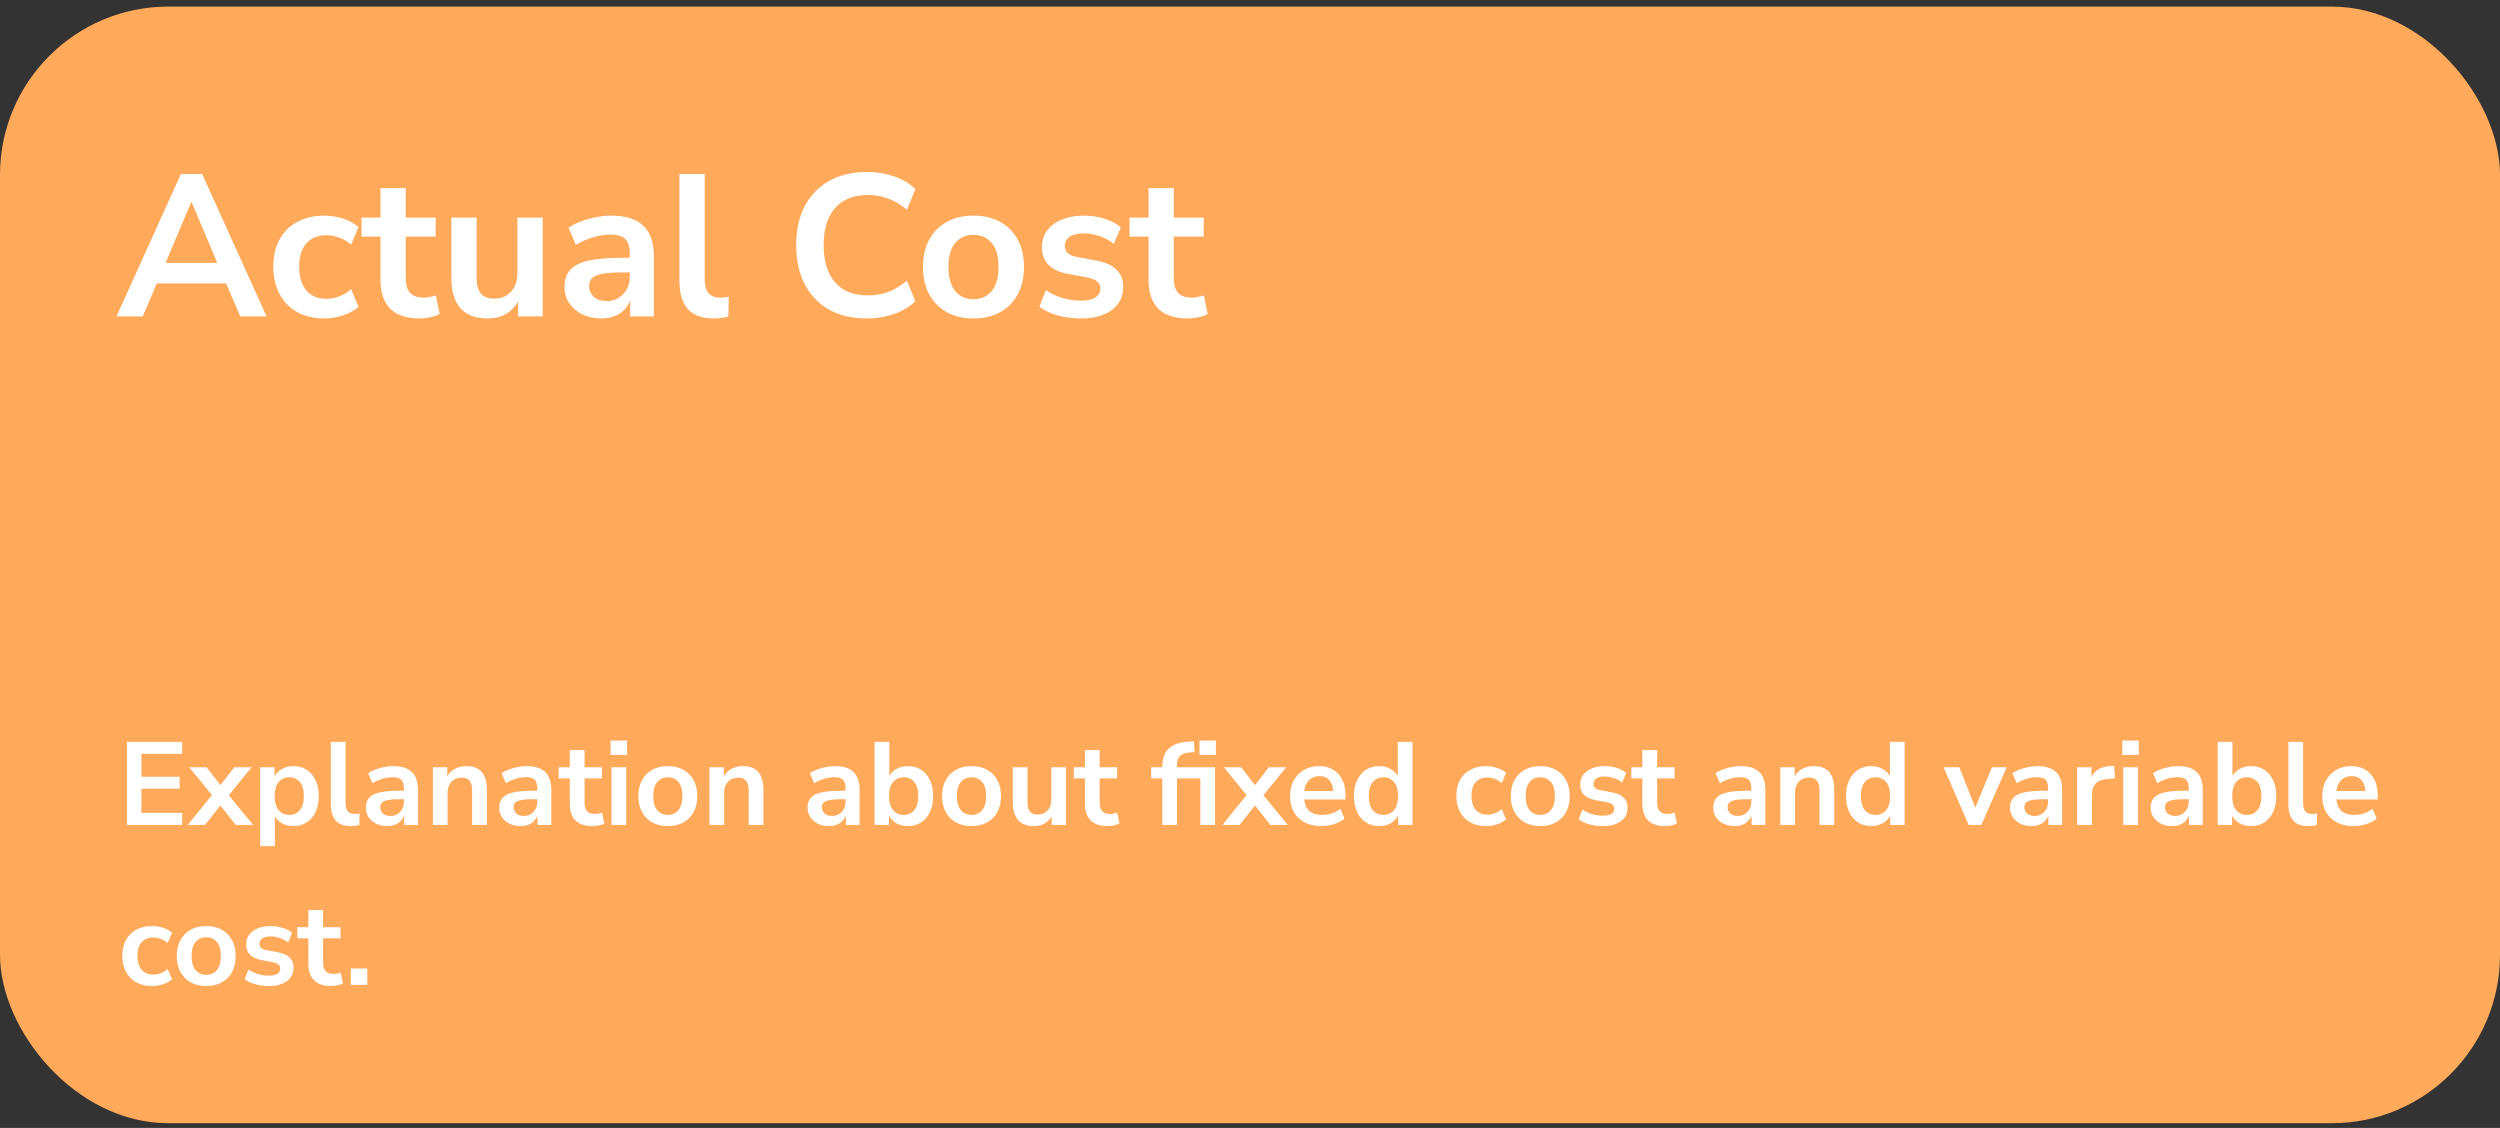 <svg width="297" height="134" viewBox="0 0 297 134" fill="none" xmlns="http://www.w3.org/2000/svg">
<rect x="0" y="0" width="297" height="134" fill="#333333" stroke="none"/>
<rect y="0.782" width="297" height="132.655" rx="20" fill="#FFAA5B"/>
<path d="M13.838 37.59L21.494 20.67H24.014L31.67 37.59H28.55L26.87 33.678H18.614L16.958 37.59H13.838ZM22.718 24.006L19.67 31.23H25.814L22.766 24.006H22.718ZM38.54 37.83C37.308 37.83 36.236 37.582 35.324 37.086C34.412 36.574 33.708 35.854 33.212 34.926C32.716 33.998 32.468 32.91 32.468 31.662C32.468 30.414 32.716 29.342 33.212 28.446C33.708 27.534 34.412 26.838 35.324 26.358C36.236 25.862 37.308 25.614 38.54 25.614C39.292 25.614 40.036 25.734 40.772 25.974C41.508 26.214 42.116 26.55 42.596 26.982L41.708 29.07C41.292 28.702 40.82 28.422 40.292 28.23C39.78 28.038 39.284 27.942 38.804 27.942C37.764 27.942 36.956 28.27 36.38 28.926C35.82 29.566 35.54 30.486 35.54 31.686C35.54 32.87 35.82 33.806 36.38 34.494C36.956 35.166 37.764 35.502 38.804 35.502C39.268 35.502 39.764 35.406 40.292 35.214C40.82 35.022 41.292 34.734 41.708 34.35L42.596 36.462C42.116 36.878 41.5 37.214 40.748 37.47C40.012 37.71 39.276 37.83 38.54 37.83ZM49.859 37.83C46.755 37.83 45.203 36.294 45.203 33.222V28.11H42.947V25.854H45.203V22.35H48.203V25.854H51.755V28.11H48.203V33.054C48.203 33.822 48.371 34.398 48.707 34.782C49.043 35.166 49.587 35.358 50.339 35.358C50.563 35.358 50.795 35.334 51.035 35.286C51.275 35.222 51.523 35.158 51.779 35.094L52.235 37.302C51.947 37.462 51.579 37.59 51.131 37.686C50.699 37.782 50.275 37.83 49.859 37.83ZM57.942 37.83C55.062 37.83 53.622 36.214 53.622 32.982V25.854H56.622V33.03C56.622 33.862 56.79 34.478 57.126 34.878C57.462 35.278 57.998 35.478 58.734 35.478C59.534 35.478 60.19 35.206 60.702 34.662C61.214 34.102 61.47 33.366 61.47 32.454V25.854H64.47V37.59H61.542V35.838C60.758 37.166 59.558 37.83 57.942 37.83ZM71.457 37.83C70.609 37.83 69.849 37.67 69.177 37.35C68.521 37.014 68.001 36.566 67.617 36.006C67.249 35.446 67.065 34.814 67.065 34.11C67.065 33.246 67.289 32.566 67.737 32.07C68.185 31.558 68.913 31.19 69.921 30.966C70.929 30.742 72.281 30.63 73.977 30.63H74.817V30.126C74.817 29.326 74.641 28.75 74.289 28.398C73.937 28.046 73.345 27.87 72.513 27.87C71.857 27.87 71.185 27.974 70.497 28.182C69.809 28.374 69.113 28.678 68.409 29.094L67.545 27.054C67.961 26.766 68.449 26.518 69.009 26.31C69.585 26.086 70.185 25.918 70.809 25.806C71.449 25.678 72.049 25.614 72.609 25.614C74.321 25.614 75.593 26.014 76.425 26.814C77.257 27.598 77.673 28.822 77.673 30.486V37.59H74.865V35.718C74.593 36.374 74.161 36.894 73.569 37.278C72.977 37.646 72.273 37.83 71.457 37.83ZM72.081 35.766C72.865 35.766 73.513 35.494 74.025 34.95C74.553 34.406 74.817 33.718 74.817 32.886V32.358H74.001C72.497 32.358 71.449 32.478 70.857 32.718C70.281 32.942 69.993 33.358 69.993 33.966C69.993 34.494 70.177 34.926 70.545 35.262C70.913 35.598 71.425 35.766 72.081 35.766ZM84.798 37.83C83.406 37.83 82.374 37.454 81.702 36.702C81.046 35.934 80.718 34.814 80.718 33.342V20.67H83.718V33.198C83.718 34.638 84.326 35.358 85.542 35.358C85.718 35.358 85.894 35.35 86.07 35.334C86.246 35.318 86.414 35.286 86.574 35.238L86.526 37.614C85.95 37.758 85.374 37.83 84.798 37.83ZM103.011 37.83C101.251 37.83 99.739 37.478 98.475 36.774C97.227 36.054 96.266 35.046 95.594 33.75C94.922 32.438 94.587 30.894 94.587 29.118C94.587 27.342 94.922 25.806 95.594 24.51C96.266 23.214 97.227 22.214 98.475 21.51C99.739 20.79 101.251 20.43 103.011 20.43C104.147 20.43 105.219 20.606 106.227 20.958C107.251 21.31 108.091 21.814 108.747 22.47L107.739 24.918C107.019 24.31 106.283 23.87 105.531 23.598C104.779 23.31 103.971 23.166 103.107 23.166C101.395 23.166 100.091 23.686 99.195 24.726C98.299 25.75 97.85 27.214 97.85 29.118C97.85 31.022 98.299 32.494 99.195 33.534C100.091 34.574 101.395 35.094 103.107 35.094C103.971 35.094 104.779 34.958 105.531 34.686C106.283 34.398 107.019 33.95 107.739 33.342L108.747 35.79C108.091 36.43 107.251 36.934 106.227 37.302C105.219 37.654 104.147 37.83 103.011 37.83ZM115.648 37.83C114.432 37.83 113.376 37.582 112.48 37.086C111.584 36.59 110.888 35.886 110.392 34.974C109.896 34.046 109.648 32.958 109.648 31.71C109.648 30.462 109.896 29.382 110.392 28.47C110.888 27.558 111.584 26.854 112.48 26.358C113.376 25.862 114.432 25.614 115.648 25.614C116.864 25.614 117.92 25.862 118.816 26.358C119.712 26.854 120.408 27.558 120.904 28.47C121.4 29.382 121.648 30.462 121.648 31.71C121.648 32.958 121.4 34.046 120.904 34.974C120.408 35.886 119.712 36.59 118.816 37.086C117.92 37.582 116.864 37.83 115.648 37.83ZM115.648 35.55C116.544 35.55 117.264 35.23 117.808 34.59C118.352 33.934 118.624 32.974 118.624 31.71C118.624 30.43 118.352 29.478 117.808 28.854C117.264 28.214 116.544 27.894 115.648 27.894C114.752 27.894 114.032 28.214 113.488 28.854C112.944 29.478 112.672 30.43 112.672 31.71C112.672 32.974 112.944 33.934 113.488 34.59C114.032 35.23 114.752 35.55 115.648 35.55ZM128.42 37.83C127.428 37.83 126.5 37.71 125.636 37.47C124.772 37.23 124.052 36.886 123.476 36.438L124.244 34.47C124.836 34.87 125.5 35.182 126.236 35.406C126.972 35.614 127.708 35.718 128.444 35.718C129.212 35.718 129.78 35.59 130.148 35.334C130.532 35.062 130.724 34.71 130.724 34.278C130.724 33.606 130.228 33.174 129.236 32.982L126.836 32.526C124.804 32.142 123.788 31.086 123.788 29.358C123.788 28.59 123.996 27.926 124.412 27.366C124.844 26.806 125.436 26.374 126.188 26.07C126.94 25.766 127.804 25.614 128.78 25.614C129.612 25.614 130.412 25.734 131.18 25.974C131.948 26.198 132.604 26.542 133.148 27.006L132.332 28.974C131.868 28.59 131.308 28.286 130.652 28.062C130.012 27.838 129.396 27.726 128.804 27.726C128.02 27.726 127.436 27.862 127.052 28.134C126.684 28.406 126.5 28.766 126.5 29.214C126.5 29.918 126.956 30.35 127.868 30.51L130.268 30.966C131.308 31.158 132.092 31.51 132.62 32.022C133.164 32.534 133.436 33.222 133.436 34.086C133.436 35.254 132.98 36.174 132.068 36.846C131.156 37.502 129.94 37.83 128.42 37.83ZM141.102 37.83C137.998 37.83 136.446 36.294 136.446 33.222V28.11H134.19V25.854H136.446V22.35H139.446V25.854H142.998V28.11H139.446V33.054C139.446 33.822 139.614 34.398 139.95 34.782C140.286 35.166 140.83 35.358 141.582 35.358C141.806 35.358 142.038 35.334 142.278 35.286C142.518 35.222 142.766 35.158 143.022 35.094L143.478 37.302C143.19 37.462 142.822 37.59 142.374 37.686C141.942 37.782 141.518 37.83 141.102 37.83Z" fill="white"/>
<path d="M15.078 98V88.13H21.644V89.558H16.8V92.274H21.336V93.702H16.8V96.572H21.644V98H15.078ZM22.311 98L25.181 94.458L22.494 91.154H24.538L26.189 93.268L27.841 91.154H29.886L27.183 94.472L30.067 98H28.009L26.175 95.69L24.355 98H22.311ZM30.906 100.52V91.154H32.614V92.246C32.81 91.873 33.104 91.574 33.496 91.35C33.897 91.126 34.35 91.014 34.854 91.014C35.451 91.014 35.974 91.159 36.422 91.448C36.879 91.737 37.234 92.148 37.486 92.68C37.738 93.203 37.864 93.833 37.864 94.57C37.864 95.298 37.738 95.933 37.486 96.474C37.234 97.006 36.884 97.417 36.436 97.706C35.988 97.995 35.461 98.14 34.854 98.14C34.369 98.14 33.93 98.037 33.538 97.832C33.155 97.617 32.861 97.333 32.656 96.978V100.52H30.906ZM34.364 96.81C34.887 96.81 35.307 96.623 35.624 96.25C35.941 95.867 36.1 95.307 36.1 94.57C36.1 93.823 35.941 93.268 35.624 92.904C35.307 92.531 34.887 92.344 34.364 92.344C33.841 92.344 33.421 92.531 33.104 92.904C32.787 93.268 32.628 93.823 32.628 94.57C32.628 95.307 32.787 95.867 33.104 96.25C33.421 96.623 33.841 96.81 34.364 96.81ZM41.681 98.14C40.869 98.14 40.267 97.921 39.875 97.482C39.492 97.034 39.301 96.381 39.301 95.522V88.13H41.051V95.438C41.051 96.278 41.405 96.698 42.115 96.698C42.217 96.698 42.32 96.693 42.423 96.684C42.525 96.675 42.623 96.656 42.717 96.628L42.689 98.014C42.353 98.098 42.017 98.14 41.681 98.14ZM46.025 98.14C45.531 98.14 45.087 98.047 44.695 97.86C44.313 97.664 44.009 97.403 43.785 97.076C43.571 96.749 43.463 96.381 43.463 95.97C43.463 95.466 43.594 95.069 43.855 94.78C44.117 94.481 44.541 94.267 45.129 94.136C45.717 94.005 46.506 93.94 47.495 93.94H47.985V93.646C47.985 93.179 47.883 92.843 47.677 92.638C47.472 92.433 47.127 92.33 46.641 92.33C46.259 92.33 45.867 92.391 45.465 92.512C45.064 92.624 44.658 92.801 44.247 93.044L43.743 91.854C43.986 91.686 44.271 91.541 44.597 91.42C44.933 91.289 45.283 91.191 45.647 91.126C46.021 91.051 46.371 91.014 46.697 91.014C47.696 91.014 48.438 91.247 48.923 91.714C49.409 92.171 49.651 92.885 49.651 93.856V98H48.013V96.908C47.855 97.291 47.603 97.594 47.257 97.818C46.912 98.033 46.501 98.14 46.025 98.14ZM46.389 96.936C46.847 96.936 47.225 96.777 47.523 96.46C47.831 96.143 47.985 95.741 47.985 95.256V94.948H47.509C46.632 94.948 46.021 95.018 45.675 95.158C45.339 95.289 45.171 95.531 45.171 95.886C45.171 96.194 45.279 96.446 45.493 96.642C45.708 96.838 46.007 96.936 46.389 96.936ZM51.428 98V91.154H53.136V92.218C53.369 91.826 53.682 91.527 54.074 91.322C54.475 91.117 54.923 91.014 55.418 91.014C57.032 91.014 57.84 91.952 57.84 93.828V98H56.09V93.912C56.09 93.38 55.987 92.993 55.782 92.75C55.586 92.507 55.278 92.386 54.858 92.386C54.344 92.386 53.934 92.549 53.626 92.876C53.327 93.193 53.178 93.618 53.178 94.15V98H51.428ZM61.871 98.14C61.376 98.14 60.933 98.047 60.541 97.86C60.158 97.664 59.855 97.403 59.631 97.076C59.416 96.749 59.309 96.381 59.309 95.97C59.309 95.466 59.44 95.069 59.701 94.78C59.962 94.481 60.387 94.267 60.975 94.136C61.563 94.005 62.352 93.94 63.341 93.94H63.831V93.646C63.831 93.179 63.728 92.843 63.523 92.638C63.318 92.433 62.972 92.33 62.487 92.33C62.104 92.33 61.712 92.391 61.311 92.512C60.91 92.624 60.504 92.801 60.093 93.044L59.589 91.854C59.832 91.686 60.116 91.541 60.443 91.42C60.779 91.289 61.129 91.191 61.493 91.126C61.866 91.051 62.216 91.014 62.543 91.014C63.542 91.014 64.284 91.247 64.769 91.714C65.254 92.171 65.497 92.885 65.497 93.856V98H63.859V96.908C63.7 97.291 63.448 97.594 63.103 97.818C62.758 98.033 62.347 98.14 61.871 98.14ZM62.235 96.936C62.692 96.936 63.07 96.777 63.369 96.46C63.677 96.143 63.831 95.741 63.831 95.256V94.948H63.355C62.478 94.948 61.866 95.018 61.521 95.158C61.185 95.289 61.017 95.531 61.017 95.886C61.017 96.194 61.124 96.446 61.339 96.642C61.554 96.838 61.852 96.936 62.235 96.936ZM70.409 98.14C68.599 98.14 67.693 97.244 67.693 95.452V92.47H66.377V91.154H67.693V89.11H69.443V91.154H71.515V92.47H69.443V95.354C69.443 95.802 69.541 96.138 69.737 96.362C69.933 96.586 70.251 96.698 70.689 96.698C70.82 96.698 70.955 96.684 71.095 96.656C71.235 96.619 71.38 96.581 71.529 96.544L71.795 97.832C71.627 97.925 71.413 98 71.151 98.056C70.899 98.112 70.652 98.14 70.409 98.14ZM72.534 89.684V87.976H74.494V89.684H72.534ZM72.646 98V91.154H74.396V98H72.646ZM79.337 98.14C78.627 98.14 78.011 97.995 77.489 97.706C76.966 97.417 76.56 97.006 76.271 96.474C75.981 95.933 75.837 95.298 75.837 94.57C75.837 93.842 75.981 93.212 76.271 92.68C76.56 92.148 76.966 91.737 77.489 91.448C78.011 91.159 78.627 91.014 79.337 91.014C80.046 91.014 80.662 91.159 81.185 91.448C81.707 91.737 82.113 92.148 82.403 92.68C82.692 93.212 82.837 93.842 82.837 94.57C82.837 95.298 82.692 95.933 82.403 96.474C82.113 97.006 81.707 97.417 81.185 97.706C80.662 97.995 80.046 98.14 79.337 98.14ZM79.337 96.81C79.859 96.81 80.279 96.623 80.597 96.25C80.914 95.867 81.073 95.307 81.073 94.57C81.073 93.823 80.914 93.268 80.597 92.904C80.279 92.531 79.859 92.344 79.337 92.344C78.814 92.344 78.394 92.531 78.077 92.904C77.759 93.268 77.601 93.823 77.601 94.57C77.601 95.307 77.759 95.867 78.077 96.25C78.394 96.623 78.814 96.81 79.337 96.81ZM84.281 98V91.154H85.989V92.218C86.222 91.826 86.535 91.527 86.927 91.322C87.328 91.117 87.776 91.014 88.271 91.014C89.886 91.014 90.693 91.952 90.693 93.828V98H88.943V93.912C88.943 93.38 88.84 92.993 88.635 92.75C88.439 92.507 88.131 92.386 87.711 92.386C87.198 92.386 86.787 92.549 86.479 92.876C86.18 93.193 86.031 93.618 86.031 94.15V98H84.281ZM98.498 98.14C98.003 98.14 97.56 98.047 97.168 97.86C96.785 97.664 96.482 97.403 96.258 97.076C96.043 96.749 95.936 96.381 95.936 95.97C95.936 95.466 96.067 95.069 96.328 94.78C96.589 94.481 97.014 94.267 97.602 94.136C98.19 94.005 98.979 93.94 99.968 93.94H100.458V93.646C100.458 93.179 100.355 92.843 100.15 92.638C99.945 92.433 99.599 92.33 99.114 92.33C98.731 92.33 98.339 92.391 97.938 92.512C97.537 92.624 97.131 92.801 96.72 93.044L96.216 91.854C96.459 91.686 96.743 91.541 97.07 91.42C97.406 91.289 97.756 91.191 98.12 91.126C98.493 91.051 98.843 91.014 99.17 91.014C100.169 91.014 100.911 91.247 101.396 91.714C101.881 92.171 102.124 92.885 102.124 93.856V98H100.486V96.908C100.327 97.291 100.075 97.594 99.73 97.818C99.385 98.033 98.974 98.14 98.498 98.14ZM98.862 96.936C99.319 96.936 99.697 96.777 99.996 96.46C100.304 96.143 100.458 95.741 100.458 95.256V94.948H99.982C99.105 94.948 98.493 95.018 98.148 95.158C97.812 95.289 97.644 95.531 97.644 95.886C97.644 96.194 97.751 96.446 97.966 96.642C98.181 96.838 98.479 96.936 98.862 96.936ZM107.848 98.14C107.344 98.14 106.892 98.028 106.49 97.804C106.098 97.58 105.804 97.277 105.608 96.894V98H103.9V88.13H105.65V92.162C105.856 91.817 106.15 91.541 106.532 91.336C106.924 91.121 107.363 91.014 107.848 91.014C108.455 91.014 108.982 91.159 109.43 91.448C109.878 91.737 110.228 92.148 110.48 92.68C110.732 93.203 110.858 93.833 110.858 94.57C110.858 95.298 110.732 95.933 110.48 96.474C110.228 97.006 109.874 97.417 109.416 97.706C108.968 97.995 108.446 98.14 107.848 98.14ZM107.358 96.81C107.881 96.81 108.301 96.623 108.618 96.25C108.936 95.867 109.094 95.307 109.094 94.57C109.094 93.823 108.936 93.268 108.618 92.904C108.301 92.531 107.881 92.344 107.358 92.344C106.836 92.344 106.416 92.531 106.098 92.904C105.781 93.268 105.622 93.823 105.622 94.57C105.622 95.307 105.781 95.867 106.098 96.25C106.416 96.623 106.836 96.81 107.358 96.81ZM115.417 98.14C114.707 98.14 114.091 97.995 113.569 97.706C113.046 97.417 112.64 97.006 112.351 96.474C112.061 95.933 111.917 95.298 111.917 94.57C111.917 93.842 112.061 93.212 112.351 92.68C112.64 92.148 113.046 91.737 113.569 91.448C114.091 91.159 114.707 91.014 115.417 91.014C116.126 91.014 116.742 91.159 117.265 91.448C117.787 91.737 118.193 92.148 118.483 92.68C118.772 93.212 118.917 93.842 118.917 94.57C118.917 95.298 118.772 95.933 118.483 96.474C118.193 97.006 117.787 97.417 117.265 97.706C116.742 97.995 116.126 98.14 115.417 98.14ZM115.417 96.81C115.939 96.81 116.359 96.623 116.677 96.25C116.994 95.867 117.153 95.307 117.153 94.57C117.153 93.823 116.994 93.268 116.677 92.904C116.359 92.531 115.939 92.344 115.417 92.344C114.894 92.344 114.474 92.531 114.157 92.904C113.839 93.268 113.681 93.823 113.681 94.57C113.681 95.307 113.839 95.867 114.157 96.25C114.474 96.623 114.894 96.81 115.417 96.81ZM122.839 98.14C121.159 98.14 120.319 97.197 120.319 95.312V91.154H122.069V95.34C122.069 95.825 122.167 96.185 122.363 96.418C122.559 96.651 122.872 96.768 123.301 96.768C123.768 96.768 124.151 96.609 124.449 96.292C124.748 95.965 124.897 95.536 124.897 95.004V91.154H126.647V98H124.939V96.978C124.482 97.753 123.782 98.14 122.839 98.14ZM131.605 98.14C129.794 98.14 128.889 97.244 128.889 95.452V92.47H127.573V91.154H128.889V89.11H130.639V91.154H132.711V92.47H130.639V95.354C130.639 95.802 130.737 96.138 130.933 96.362C131.129 96.586 131.446 96.698 131.885 96.698C132.015 96.698 132.151 96.684 132.291 96.656C132.431 96.619 132.575 96.581 132.725 96.544L132.991 97.832C132.823 97.925 132.608 98 132.347 98.056C132.095 98.112 131.847 98.14 131.605 98.14ZM142.501 89.684V87.976H144.447V89.684H142.501ZM138.077 98V92.47H136.761V91.154H138.077V91.14C138.077 90.169 138.329 89.437 138.833 88.942C139.346 88.447 140.14 88.167 141.213 88.102L141.829 88.074L141.913 89.362L141.367 89.39C140.807 89.427 140.41 89.567 140.177 89.81C139.944 90.043 139.827 90.393 139.827 90.86V91.154H144.349V98H142.599V92.47H139.827V98H138.077ZM145.222 98L148.092 94.458L145.404 91.154H147.448L149.1 93.268L150.752 91.154H152.796L150.094 94.472L152.978 98H150.92L149.086 95.69L147.266 98H145.222ZM157.013 98.14C156.238 98.14 155.571 97.995 155.011 97.706C154.451 97.417 154.017 97.006 153.709 96.474C153.41 95.942 153.261 95.312 153.261 94.584C153.261 93.875 153.405 93.254 153.695 92.722C153.993 92.19 154.399 91.775 154.913 91.476C155.435 91.168 156.028 91.014 156.691 91.014C157.661 91.014 158.427 91.322 158.987 91.938C159.556 92.554 159.841 93.394 159.841 94.458V94.976H154.941C155.071 96.199 155.771 96.81 157.041 96.81C157.423 96.81 157.806 96.754 158.189 96.642C158.571 96.521 158.921 96.334 159.239 96.082L159.729 97.258C159.402 97.529 158.991 97.743 158.497 97.902C158.002 98.061 157.507 98.14 157.013 98.14ZM156.761 92.204C156.247 92.204 155.832 92.363 155.515 92.68C155.197 92.997 155.006 93.427 154.941 93.968H158.385C158.347 93.399 158.189 92.965 157.909 92.666C157.638 92.358 157.255 92.204 156.761 92.204ZM163.858 98.14C163.261 98.14 162.734 97.995 162.276 97.706C161.828 97.417 161.478 97.006 161.226 96.474C160.974 95.933 160.848 95.298 160.848 94.57C160.848 93.833 160.974 93.203 161.226 92.68C161.478 92.148 161.828 91.737 162.276 91.448C162.734 91.159 163.261 91.014 163.858 91.014C164.344 91.014 164.782 91.121 165.174 91.336C165.566 91.551 165.86 91.835 166.056 92.19V88.13H167.806V98H166.098V96.866C165.912 97.258 165.618 97.571 165.216 97.804C164.815 98.028 164.362 98.14 163.858 98.14ZM164.348 96.81C164.871 96.81 165.291 96.623 165.608 96.25C165.926 95.867 166.084 95.307 166.084 94.57C166.084 93.823 165.926 93.268 165.608 92.904C165.291 92.531 164.871 92.344 164.348 92.344C163.826 92.344 163.406 92.531 163.088 92.904C162.771 93.268 162.612 93.823 162.612 94.57C162.612 95.307 162.771 95.867 163.088 96.25C163.406 96.623 163.826 96.81 164.348 96.81ZM176.558 98.14C175.84 98.14 175.214 97.995 174.682 97.706C174.15 97.407 173.74 96.987 173.45 96.446C173.161 95.905 173.016 95.27 173.016 94.542C173.016 93.814 173.161 93.189 173.45 92.666C173.74 92.134 174.15 91.728 174.682 91.448C175.214 91.159 175.84 91.014 176.558 91.014C176.997 91.014 177.431 91.084 177.86 91.224C178.29 91.364 178.644 91.56 178.924 91.812L178.406 93.03C178.164 92.815 177.888 92.652 177.58 92.54C177.282 92.428 176.992 92.372 176.712 92.372C176.106 92.372 175.634 92.563 175.298 92.946C174.972 93.319 174.808 93.856 174.808 94.556C174.808 95.247 174.972 95.793 175.298 96.194C175.634 96.586 176.106 96.782 176.712 96.782C176.983 96.782 177.272 96.726 177.58 96.614C177.888 96.502 178.164 96.334 178.406 96.11L178.924 97.342C178.644 97.585 178.285 97.781 177.846 97.93C177.417 98.07 176.988 98.14 176.558 98.14ZM182.983 98.14C182.274 98.14 181.658 97.995 181.135 97.706C180.613 97.417 180.207 97.006 179.917 96.474C179.628 95.933 179.483 95.298 179.483 94.57C179.483 93.842 179.628 93.212 179.917 92.68C180.207 92.148 180.613 91.737 181.135 91.448C181.658 91.159 182.274 91.014 182.983 91.014C183.693 91.014 184.309 91.159 184.831 91.448C185.354 91.737 185.76 92.148 186.049 92.68C186.339 93.212 186.483 93.842 186.483 94.57C186.483 95.298 186.339 95.933 186.049 96.474C185.76 97.006 185.354 97.417 184.831 97.706C184.309 97.995 183.693 98.14 182.983 98.14ZM182.983 96.81C183.506 96.81 183.926 96.623 184.243 96.25C184.561 95.867 184.719 95.307 184.719 94.57C184.719 93.823 184.561 93.268 184.243 92.904C183.926 92.531 183.506 92.344 182.983 92.344C182.461 92.344 182.041 92.531 181.723 92.904C181.406 93.268 181.247 93.823 181.247 94.57C181.247 95.307 181.406 95.867 181.723 96.25C182.041 96.623 182.461 96.81 182.983 96.81ZM190.434 98.14C189.855 98.14 189.314 98.07 188.81 97.93C188.306 97.79 187.886 97.589 187.55 97.328L187.998 96.18C188.343 96.413 188.73 96.595 189.16 96.726C189.589 96.847 190.018 96.908 190.448 96.908C190.896 96.908 191.227 96.833 191.442 96.684C191.666 96.525 191.778 96.32 191.778 96.068C191.778 95.676 191.488 95.424 190.91 95.312L189.51 95.046C188.324 94.822 187.732 94.206 187.732 93.198C187.732 92.75 187.853 92.363 188.096 92.036C188.348 91.709 188.693 91.457 189.132 91.28C189.57 91.103 190.074 91.014 190.644 91.014C191.129 91.014 191.596 91.084 192.044 91.224C192.492 91.355 192.874 91.555 193.192 91.826L192.716 92.974C192.445 92.75 192.118 92.573 191.736 92.442C191.362 92.311 191.003 92.246 190.658 92.246C190.2 92.246 189.86 92.325 189.636 92.484C189.421 92.643 189.314 92.853 189.314 93.114C189.314 93.525 189.58 93.777 190.112 93.87L191.512 94.136C192.118 94.248 192.576 94.453 192.884 94.752C193.201 95.051 193.36 95.452 193.36 95.956C193.36 96.637 193.094 97.174 192.562 97.566C192.03 97.949 191.32 98.14 190.434 98.14ZM197.831 98.14C196.02 98.14 195.115 97.244 195.115 95.452V92.47H193.799V91.154H195.115V89.11H196.865V91.154H198.937V92.47H196.865V95.354C196.865 95.802 196.963 96.138 197.159 96.362C197.355 96.586 197.672 96.698 198.111 96.698C198.242 96.698 198.377 96.684 198.517 96.656C198.657 96.619 198.802 96.581 198.951 96.544L199.217 97.832C199.049 97.925 198.834 98 198.573 98.056C198.321 98.112 198.074 98.14 197.831 98.14ZM206.096 98.14C205.601 98.14 205.158 98.047 204.766 97.86C204.383 97.664 204.08 97.403 203.856 97.076C203.641 96.749 203.534 96.381 203.534 95.97C203.534 95.466 203.664 95.069 203.926 94.78C204.187 94.481 204.612 94.267 205.2 94.136C205.788 94.005 206.576 93.94 207.566 93.94H208.056V93.646C208.056 93.179 207.953 92.843 207.748 92.638C207.542 92.433 207.197 92.33 206.712 92.33C206.329 92.33 205.937 92.391 205.536 92.512C205.134 92.624 204.728 92.801 204.318 93.044L203.814 91.854C204.056 91.686 204.341 91.541 204.668 91.42C205.004 91.289 205.354 91.191 205.718 91.126C206.091 91.051 206.441 91.014 206.768 91.014C207.766 91.014 208.508 91.247 208.994 91.714C209.479 92.171 209.722 92.885 209.722 93.856V98H208.084V96.908C207.925 97.291 207.673 97.594 207.328 97.818C206.982 98.033 206.572 98.14 206.096 98.14ZM206.46 96.936C206.917 96.936 207.295 96.777 207.594 96.46C207.902 96.143 208.056 95.741 208.056 95.256V94.948H207.58C206.702 94.948 206.091 95.018 205.746 95.158C205.41 95.289 205.242 95.531 205.242 95.886C205.242 96.194 205.349 96.446 205.564 96.642C205.778 96.838 206.077 96.936 206.46 96.936ZM211.498 98V91.154H213.206V92.218C213.439 91.826 213.752 91.527 214.144 91.322C214.545 91.117 214.993 91.014 215.488 91.014C217.103 91.014 217.91 91.952 217.91 93.828V98H216.16V93.912C216.16 93.38 216.057 92.993 215.852 92.75C215.656 92.507 215.348 92.386 214.928 92.386C214.415 92.386 214.004 92.549 213.696 92.876C213.397 93.193 213.248 93.618 213.248 94.15V98H211.498ZM222.319 98.14C221.722 98.14 221.195 97.995 220.737 97.706C220.289 97.417 219.939 97.006 219.687 96.474C219.435 95.933 219.309 95.298 219.309 94.57C219.309 93.833 219.435 93.203 219.687 92.68C219.939 92.148 220.289 91.737 220.737 91.448C221.195 91.159 221.722 91.014 222.319 91.014C222.805 91.014 223.243 91.121 223.635 91.336C224.027 91.551 224.321 91.835 224.517 92.19V88.13H226.267V98H224.559V96.866C224.373 97.258 224.079 97.571 223.677 97.804C223.276 98.028 222.823 98.14 222.319 98.14ZM222.809 96.81C223.332 96.81 223.752 96.623 224.069 96.25C224.387 95.867 224.545 95.307 224.545 94.57C224.545 93.823 224.387 93.268 224.069 92.904C223.752 92.531 223.332 92.344 222.809 92.344C222.287 92.344 221.867 92.531 221.549 92.904C221.232 93.268 221.073 93.823 221.073 94.57C221.073 95.307 221.232 95.867 221.549 96.25C221.867 96.623 222.287 96.81 222.809 96.81ZM233.871 98L230.903 91.154H232.765L234.669 95.942L236.643 91.154H238.393L235.383 98H233.871ZM241.355 98.14C240.861 98.14 240.417 98.047 240.025 97.86C239.643 97.664 239.339 97.403 239.115 97.076C238.901 96.749 238.793 96.381 238.793 95.97C238.793 95.466 238.924 95.069 239.185 94.78C239.447 94.481 239.871 94.267 240.459 94.136C241.047 94.005 241.836 93.94 242.825 93.94H243.315V93.646C243.315 93.179 243.213 92.843 243.007 92.638C242.802 92.433 242.457 92.33 241.971 92.33C241.589 92.33 241.197 92.391 240.795 92.512C240.394 92.624 239.988 92.801 239.577 93.044L239.073 91.854C239.316 91.686 239.601 91.541 239.927 91.42C240.263 91.289 240.613 91.191 240.977 91.126C241.351 91.051 241.701 91.014 242.027 91.014C243.026 91.014 243.768 91.247 244.253 91.714C244.739 92.171 244.981 92.885 244.981 93.856V98H243.343V96.908C243.185 97.291 242.933 97.594 242.587 97.818C242.242 98.033 241.831 98.14 241.355 98.14ZM241.719 96.936C242.177 96.936 242.555 96.777 242.853 96.46C243.161 96.143 243.315 95.741 243.315 95.256V94.948H242.839C241.962 94.948 241.351 95.018 241.005 95.158C240.669 95.289 240.501 95.531 240.501 95.886C240.501 96.194 240.609 96.446 240.823 96.642C241.038 96.838 241.337 96.936 241.719 96.936ZM246.758 98V91.154H248.466V92.358C248.802 91.546 249.52 91.098 250.622 91.014L251.154 90.972L251.266 92.456L250.258 92.554C249.11 92.666 248.536 93.254 248.536 94.318V98H246.758ZM252.128 89.684V87.976H254.088V89.684H252.128ZM252.24 98V91.154H253.99V98H252.24ZM258.062 98.14C257.568 98.14 257.124 98.047 256.732 97.86C256.35 97.664 256.046 97.403 255.822 97.076C255.608 96.749 255.5 96.381 255.5 95.97C255.5 95.466 255.631 95.069 255.892 94.78C256.154 94.481 256.578 94.267 257.166 94.136C257.754 94.005 258.543 93.94 259.532 93.94H260.022V93.646C260.022 93.179 259.92 92.843 259.714 92.638C259.509 92.433 259.164 92.33 258.678 92.33C258.296 92.33 257.904 92.391 257.502 92.512C257.101 92.624 256.695 92.801 256.284 93.044L255.78 91.854C256.023 91.686 256.308 91.541 256.634 91.42C256.97 91.289 257.32 91.191 257.684 91.126C258.058 91.051 258.408 91.014 258.734 91.014C259.733 91.014 260.475 91.247 260.96 91.714C261.446 92.171 261.688 92.885 261.688 93.856V98H260.05V96.908C259.892 97.291 259.64 97.594 259.294 97.818C258.949 98.033 258.538 98.14 258.062 98.14ZM258.426 96.936C258.884 96.936 259.262 96.777 259.56 96.46C259.868 96.143 260.022 95.741 260.022 95.256V94.948H259.546C258.669 94.948 258.058 95.018 257.712 95.158C257.376 95.289 257.208 95.531 257.208 95.886C257.208 96.194 257.316 96.446 257.53 96.642C257.745 96.838 258.044 96.936 258.426 96.936ZM267.413 98.14C266.909 98.14 266.456 98.028 266.055 97.804C265.663 97.58 265.369 97.277 265.173 96.894V98H263.465V88.13H265.215V92.162C265.42 91.817 265.714 91.541 266.097 91.336C266.489 91.121 266.927 91.014 267.413 91.014C268.019 91.014 268.547 91.159 268.995 91.448C269.443 91.737 269.793 92.148 270.045 92.68C270.297 93.203 270.423 93.833 270.423 94.57C270.423 95.298 270.297 95.933 270.045 96.474C269.793 97.006 269.438 97.417 268.981 97.706C268.533 97.995 268.01 98.14 267.413 98.14ZM266.923 96.81C267.445 96.81 267.865 96.623 268.183 96.25C268.5 95.867 268.659 95.307 268.659 94.57C268.659 93.823 268.5 93.268 268.183 92.904C267.865 92.531 267.445 92.344 266.923 92.344C266.4 92.344 265.98 92.531 265.663 92.904C265.345 93.268 265.187 93.823 265.187 94.57C265.187 95.307 265.345 95.867 265.663 96.25C265.98 96.623 266.4 96.81 266.923 96.81ZM274.239 98.14C273.427 98.14 272.825 97.921 272.433 97.482C272.051 97.034 271.859 96.381 271.859 95.522V88.13H273.609V95.438C273.609 96.278 273.964 96.698 274.673 96.698C274.776 96.698 274.879 96.693 274.981 96.684C275.084 96.675 275.182 96.656 275.275 96.628L275.247 98.014C274.911 98.098 274.575 98.14 274.239 98.14ZM279.636 98.14C278.861 98.14 278.194 97.995 277.634 97.706C277.074 97.417 276.64 97.006 276.332 96.474C276.033 95.942 275.884 95.312 275.884 94.584C275.884 93.875 276.028 93.254 276.318 92.722C276.616 92.19 277.022 91.775 277.536 91.476C278.058 91.168 278.651 91.014 279.314 91.014C280.284 91.014 281.05 91.322 281.61 91.938C282.179 92.554 282.464 93.394 282.464 94.458V94.976H277.564C277.694 96.199 278.394 96.81 279.664 96.81C280.046 96.81 280.429 96.754 280.812 96.642C281.194 96.521 281.544 96.334 281.862 96.082L282.352 97.258C282.025 97.529 281.614 97.743 281.12 97.902C280.625 98.061 280.13 98.14 279.636 98.14ZM279.384 92.204C278.87 92.204 278.455 92.363 278.138 92.68C277.82 92.997 277.629 93.427 277.564 93.968H281.008C280.97 93.399 280.812 92.965 280.532 92.666C280.261 92.358 279.878 92.204 279.384 92.204ZM18.074 117.14C17.355 117.14 16.73 116.995 16.198 116.706C15.666 116.407 15.255 115.987 14.966 115.446C14.677 114.905 14.532 114.27 14.532 113.542C14.532 112.814 14.677 112.189 14.966 111.666C15.255 111.134 15.666 110.728 16.198 110.448C16.73 110.159 17.355 110.014 18.074 110.014C18.513 110.014 18.947 110.084 19.376 110.224C19.805 110.364 20.16 110.56 20.44 110.812L19.922 112.03C19.679 111.815 19.404 111.652 19.096 111.54C18.797 111.428 18.508 111.372 18.228 111.372C17.621 111.372 17.15 111.563 16.814 111.946C16.487 112.319 16.324 112.856 16.324 113.556C16.324 114.247 16.487 114.793 16.814 115.194C17.15 115.586 17.621 115.782 18.228 115.782C18.499 115.782 18.788 115.726 19.096 115.614C19.404 115.502 19.679 115.334 19.922 115.11L20.44 116.342C20.16 116.585 19.801 116.781 19.362 116.93C18.933 117.07 18.503 117.14 18.074 117.14ZM24.499 117.14C23.79 117.14 23.174 116.995 22.651 116.706C22.128 116.417 21.722 116.006 21.433 115.474C21.143 114.933 20.999 114.298 20.999 113.57C20.999 112.842 21.143 112.212 21.433 111.68C21.722 111.148 22.128 110.737 22.651 110.448C23.174 110.159 23.79 110.014 24.499 110.014C25.208 110.014 25.824 110.159 26.347 110.448C26.869 110.737 27.276 111.148 27.565 111.68C27.854 112.212 27.999 112.842 27.999 113.57C27.999 114.298 27.854 114.933 27.565 115.474C27.276 116.006 26.869 116.417 26.347 116.706C25.824 116.995 25.208 117.14 24.499 117.14ZM24.499 115.81C25.021 115.81 25.442 115.623 25.759 115.25C26.076 114.867 26.235 114.307 26.235 113.57C26.235 112.823 26.076 112.268 25.759 111.904C25.442 111.531 25.021 111.344 24.499 111.344C23.976 111.344 23.556 111.531 23.239 111.904C22.922 112.268 22.763 112.823 22.763 113.57C22.763 114.307 22.922 114.867 23.239 115.25C23.556 115.623 23.976 115.81 24.499 115.81ZM31.949 117.14C31.37 117.14 30.829 117.07 30.325 116.93C29.821 116.79 29.401 116.589 29.065 116.328L29.513 115.18C29.858 115.413 30.246 115.595 30.675 115.726C31.105 115.847 31.534 115.908 31.963 115.908C32.411 115.908 32.742 115.833 32.957 115.684C33.181 115.525 33.293 115.32 33.293 115.068C33.293 114.676 33.004 114.424 32.425 114.312L31.025 114.046C29.84 113.822 29.247 113.206 29.247 112.198C29.247 111.75 29.369 111.363 29.611 111.036C29.863 110.709 30.209 110.457 30.647 110.28C31.086 110.103 31.59 110.014 32.159 110.014C32.645 110.014 33.111 110.084 33.559 110.224C34.007 110.355 34.39 110.555 34.707 110.826L34.231 111.974C33.961 111.75 33.634 111.573 33.251 111.442C32.878 111.311 32.519 111.246 32.173 111.246C31.716 111.246 31.375 111.325 31.151 111.484C30.936 111.643 30.829 111.853 30.829 112.114C30.829 112.525 31.095 112.777 31.627 112.87L33.027 113.136C33.634 113.248 34.091 113.453 34.399 113.752C34.717 114.051 34.875 114.452 34.875 114.956C34.875 115.637 34.609 116.174 34.077 116.566C33.545 116.949 32.836 117.14 31.949 117.14ZM39.347 117.14C37.536 117.14 36.631 116.244 36.631 114.452V111.47H35.315V110.154H36.631V108.11H38.381V110.154H40.453V111.47H38.381V114.354C38.381 114.802 38.479 115.138 38.675 115.362C38.871 115.586 39.188 115.698 39.627 115.698C39.757 115.698 39.893 115.684 40.033 115.656C40.173 115.619 40.317 115.581 40.467 115.544L40.733 116.832C40.565 116.925 40.35 117 40.089 117.056C39.837 117.112 39.589 117.14 39.347 117.14ZM41.676 117V115.054H43.636V117H41.676Z" fill="white"/>
</svg>
